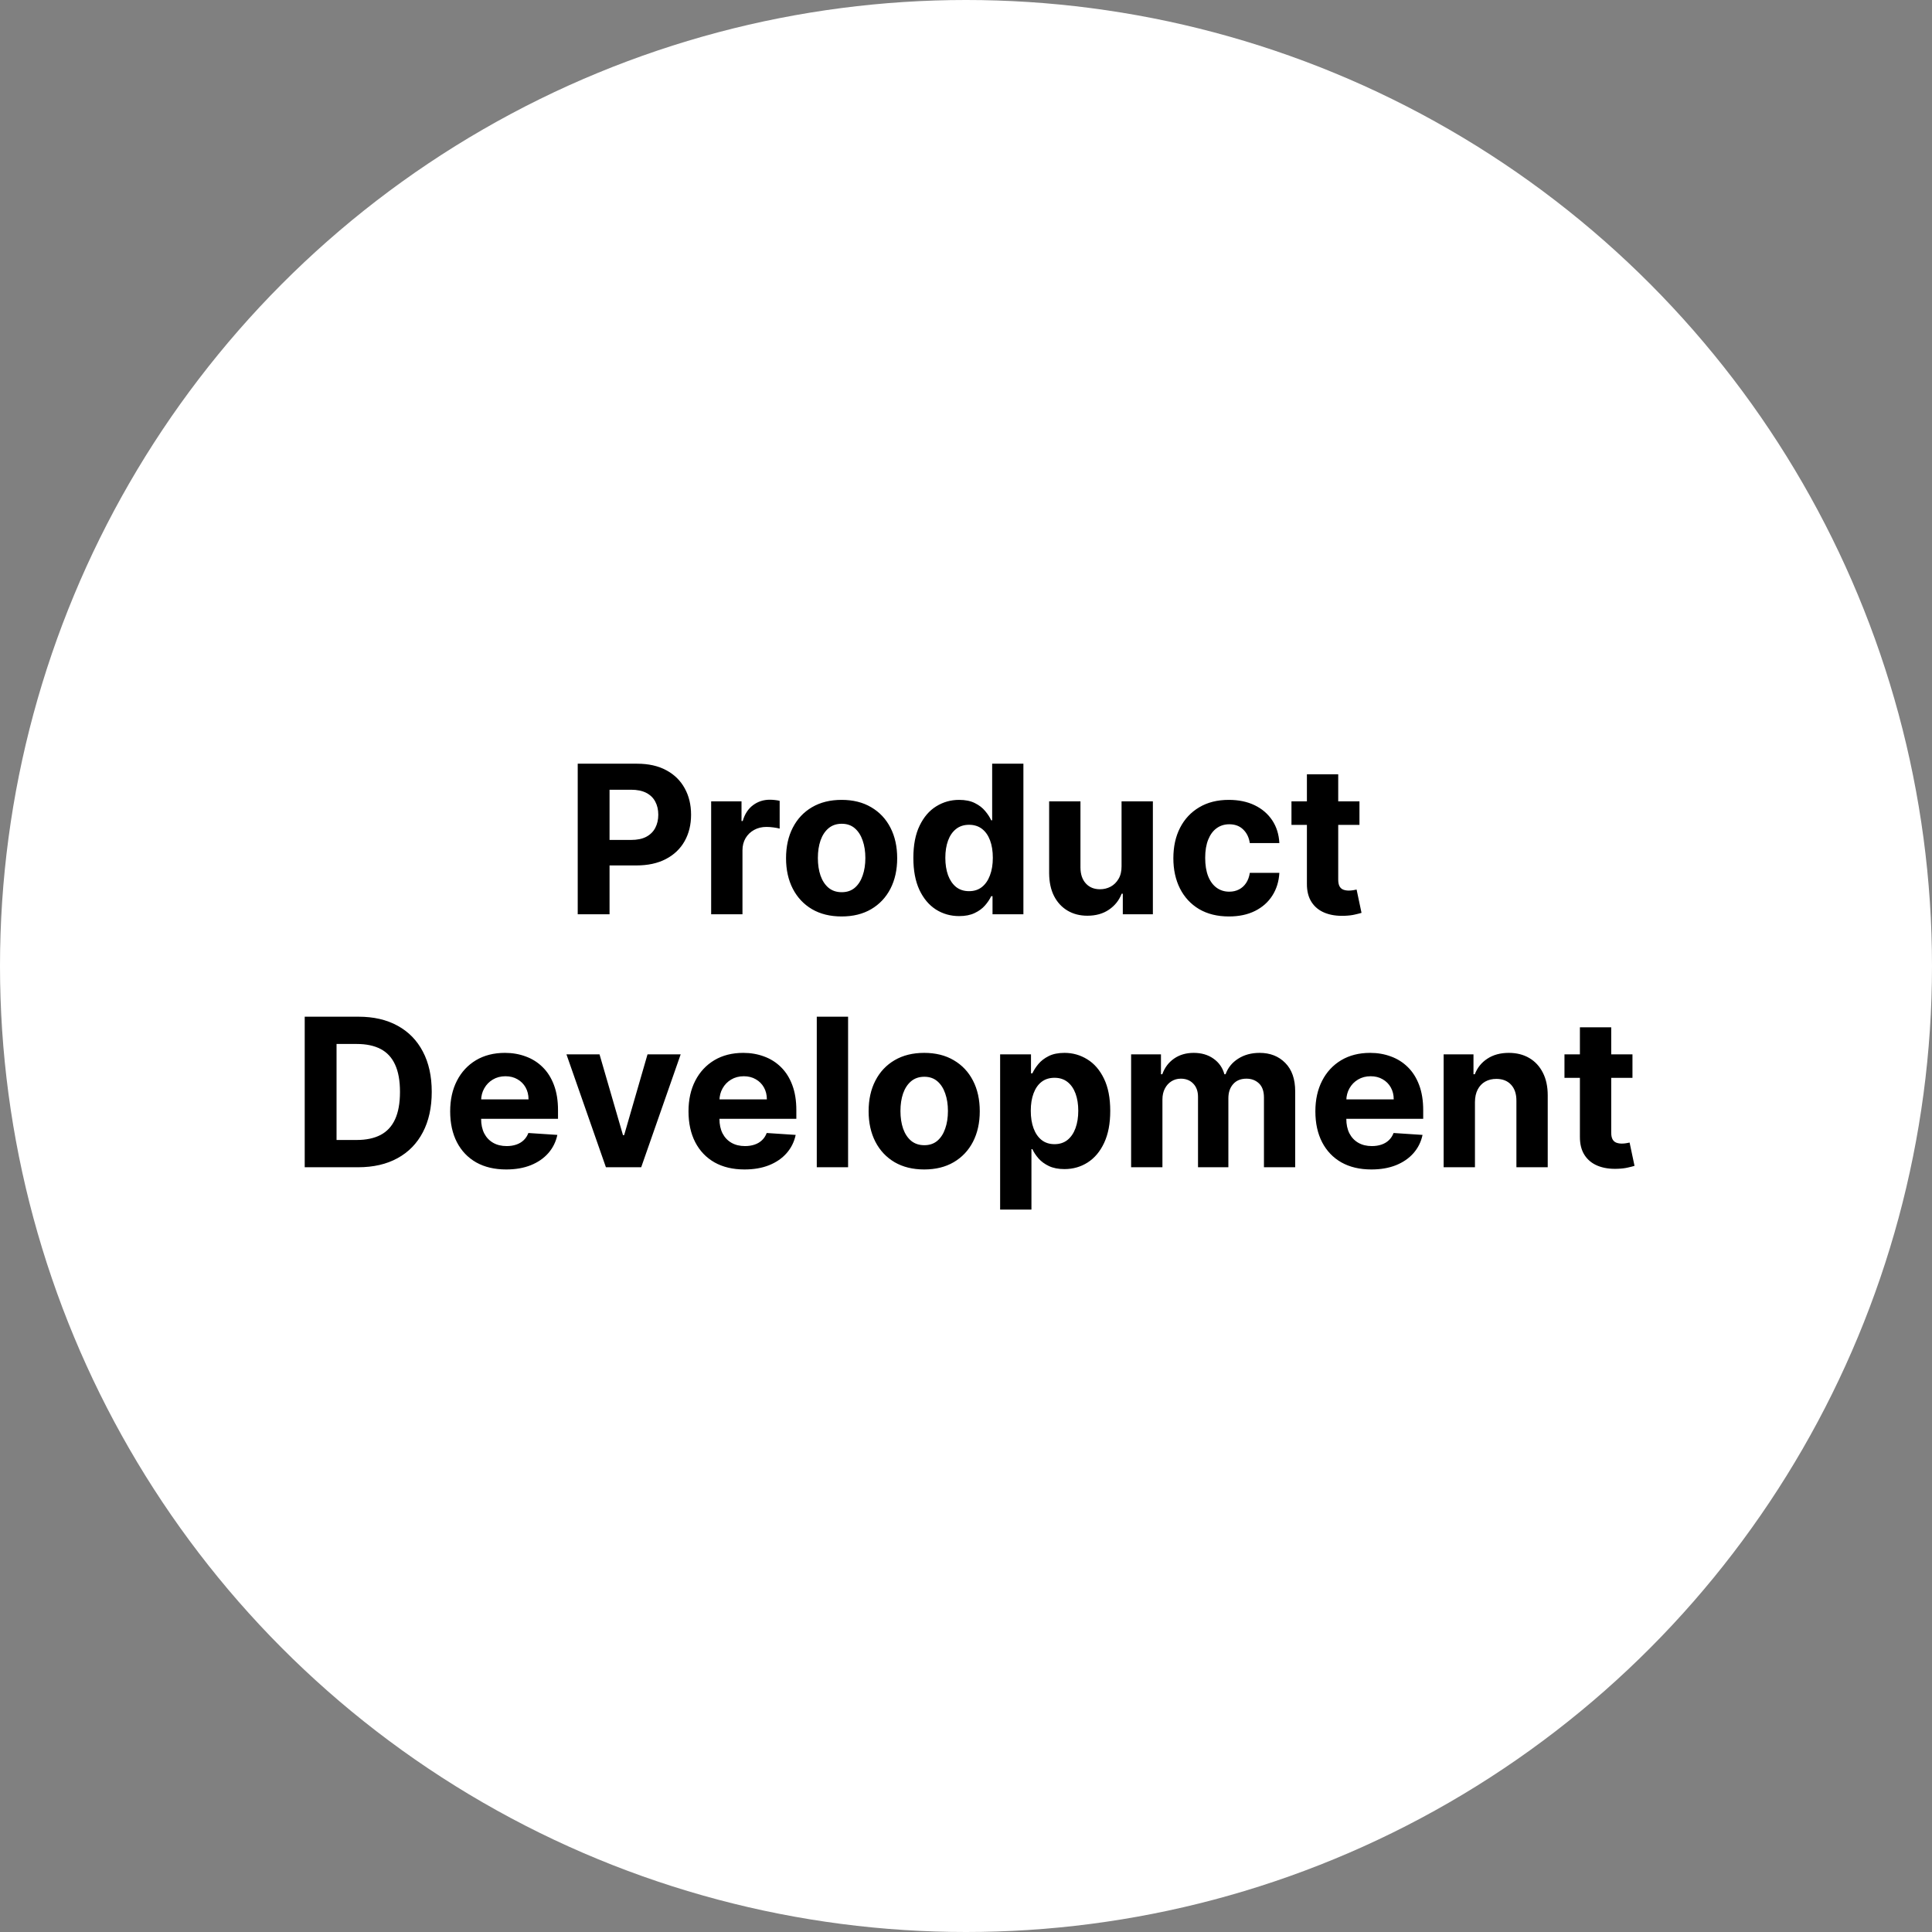<svg width="336" height="336" viewBox="0 0 336 336" fill="none" xmlns="http://www.w3.org/2000/svg">
<rect x="0" y="0" width="336" height="336" fill="#808080" stroke="none"/>
<circle cx="168" cy="168" r="168" fill="white"/>
<path d="M100.473 159V132.818H110.802C112.788 132.818 114.48 133.197 115.878 133.956C117.275 134.706 118.341 135.75 119.074 137.088C119.815 138.418 120.186 139.952 120.186 141.69C120.186 143.429 119.811 144.963 119.061 146.293C118.311 147.622 117.224 148.658 115.801 149.399C114.386 150.141 112.673 150.511 110.662 150.511H104.078V146.075H109.767C110.832 146.075 111.71 145.892 112.4 145.526C113.099 145.151 113.619 144.635 113.96 143.979C114.309 143.314 114.484 142.551 114.484 141.69C114.484 140.821 114.309 140.062 113.96 139.415C113.619 138.759 113.099 138.251 112.4 137.893C111.702 137.527 110.815 137.344 109.741 137.344H106.008V159H100.473ZM123.679 159V139.364H128.959V142.79H129.164C129.521 141.571 130.122 140.651 130.966 140.028C131.81 139.398 132.781 139.082 133.881 139.082C134.154 139.082 134.448 139.099 134.763 139.134C135.078 139.168 135.355 139.214 135.594 139.274V144.107C135.338 144.03 134.985 143.962 134.533 143.902C134.081 143.842 133.668 143.812 133.293 143.812C132.492 143.812 131.776 143.987 131.145 144.337C130.523 144.678 130.029 145.155 129.662 145.768C129.304 146.382 129.125 147.089 129.125 147.891V159H123.679ZM146.368 159.384C144.382 159.384 142.665 158.962 141.216 158.118C139.775 157.266 138.663 156.081 137.879 154.564C137.095 153.038 136.703 151.27 136.703 149.259C136.703 147.23 137.095 145.457 137.879 143.94C138.663 142.415 139.775 141.23 141.216 140.386C142.665 139.534 144.382 139.108 146.368 139.108C148.354 139.108 150.067 139.534 151.507 140.386C152.956 141.23 154.072 142.415 154.856 143.94C155.64 145.457 156.032 147.23 156.032 149.259C156.032 151.27 155.64 153.038 154.856 154.564C154.072 156.081 152.956 157.266 151.507 158.118C150.067 158.962 148.354 159.384 146.368 159.384ZM146.393 155.165C147.297 155.165 148.051 154.909 148.656 154.398C149.261 153.878 149.717 153.17 150.024 152.276C150.339 151.381 150.497 150.362 150.497 149.22C150.497 148.078 150.339 147.06 150.024 146.165C149.717 145.27 149.261 144.562 148.656 144.043C148.051 143.523 147.297 143.263 146.393 143.263C145.481 143.263 144.714 143.523 144.092 144.043C143.479 144.562 143.014 145.27 142.699 146.165C142.392 147.06 142.238 148.078 142.238 149.22C142.238 150.362 142.392 151.381 142.699 152.276C143.014 153.17 143.479 153.878 144.092 154.398C144.714 154.909 145.481 155.165 146.393 155.165ZM166.809 159.32C165.318 159.32 163.967 158.936 162.757 158.169C161.555 157.393 160.601 156.256 159.893 154.756C159.194 153.247 158.845 151.398 158.845 149.207C158.845 146.957 159.207 145.087 159.932 143.595C160.656 142.095 161.619 140.974 162.821 140.233C164.031 139.483 165.356 139.108 166.797 139.108C167.896 139.108 168.812 139.295 169.545 139.67C170.287 140.037 170.883 140.497 171.335 141.051C171.795 141.597 172.145 142.134 172.383 142.662H172.55V132.818H177.983V159H172.613V155.855H172.383C172.128 156.401 171.765 156.942 171.297 157.479C170.836 158.007 170.236 158.446 169.494 158.795C168.761 159.145 167.866 159.32 166.809 159.32ZM168.535 154.986C169.413 154.986 170.155 154.747 170.76 154.27C171.373 153.784 171.842 153.107 172.166 152.237C172.498 151.368 172.665 150.349 172.665 149.182C172.665 148.014 172.503 147 172.179 146.139C171.855 145.278 171.386 144.614 170.773 144.145C170.159 143.676 169.413 143.442 168.535 143.442C167.64 143.442 166.886 143.685 166.273 144.17C165.659 144.656 165.194 145.33 164.879 146.19C164.564 147.051 164.406 148.048 164.406 149.182C164.406 150.324 164.564 151.334 164.879 152.212C165.203 153.081 165.667 153.763 166.273 154.257C166.886 154.743 167.64 154.986 168.535 154.986ZM195.053 150.639V139.364H200.499V159H195.27V155.433H195.066C194.622 156.584 193.885 157.509 192.854 158.207C191.831 158.906 190.583 159.256 189.108 159.256C187.796 159.256 186.641 158.957 185.644 158.361C184.646 157.764 183.867 156.916 183.304 155.817C182.75 154.717 182.469 153.401 182.46 151.866V139.364H187.906V150.895C187.915 152.054 188.226 152.97 188.84 153.643C189.453 154.317 190.276 154.653 191.307 154.653C191.963 154.653 192.577 154.504 193.148 154.206C193.719 153.899 194.179 153.447 194.529 152.851C194.887 152.254 195.061 151.517 195.053 150.639ZM213.727 159.384C211.716 159.384 209.986 158.957 208.537 158.105C207.096 157.244 205.988 156.051 205.213 154.526C204.446 153 204.062 151.244 204.062 149.259C204.062 147.247 204.45 145.483 205.226 143.966C206.01 142.44 207.122 141.251 208.562 140.399C210.003 139.538 211.716 139.108 213.702 139.108C215.415 139.108 216.915 139.419 218.202 140.041C219.488 140.663 220.507 141.537 221.257 142.662C222.007 143.787 222.42 145.108 222.497 146.625H217.358C217.213 145.645 216.829 144.857 216.207 144.26C215.594 143.655 214.788 143.352 213.791 143.352C212.947 143.352 212.21 143.582 211.579 144.043C210.957 144.494 210.471 145.155 210.122 146.024C209.773 146.893 209.598 147.946 209.598 149.182C209.598 150.435 209.768 151.5 210.109 152.378C210.459 153.256 210.949 153.925 211.579 154.385C212.21 154.845 212.947 155.075 213.791 155.075C214.413 155.075 214.971 154.947 215.466 154.692C215.969 154.436 216.382 154.065 216.706 153.58C217.038 153.085 217.256 152.493 217.358 151.803H222.497C222.412 153.303 222.003 154.624 221.27 155.766C220.545 156.899 219.544 157.786 218.265 158.425C216.987 159.064 215.474 159.384 213.727 159.384ZM236.428 139.364V143.455H224.603V139.364H236.428ZM227.288 134.659H232.734V152.966C232.734 153.469 232.811 153.861 232.964 154.142C233.117 154.415 233.33 154.607 233.603 154.717C233.884 154.828 234.208 154.884 234.575 154.884C234.83 154.884 235.086 154.862 235.342 154.82C235.597 154.768 235.794 154.73 235.93 154.705L236.786 158.757C236.514 158.842 236.13 158.94 235.636 159.051C235.142 159.17 234.541 159.243 233.833 159.268C232.521 159.32 231.37 159.145 230.382 158.744C229.401 158.344 228.639 157.722 228.093 156.878C227.548 156.034 227.279 154.969 227.288 153.682V134.659ZM62.276 203H52.994V176.818H62.352C64.986 176.818 67.253 177.342 69.153 178.391C71.054 179.43 72.516 180.926 73.538 182.878C74.57 184.83 75.085 187.165 75.085 189.884C75.085 192.611 74.57 194.955 73.538 196.915C72.516 198.875 71.046 200.379 69.128 201.428C67.219 202.476 64.935 203 62.276 203ZM58.53 198.257H62.045C63.682 198.257 65.058 197.967 66.175 197.388C67.3 196.8 68.144 195.892 68.706 194.665C69.277 193.429 69.562 191.835 69.562 189.884C69.562 187.949 69.277 186.368 68.706 185.141C68.144 183.913 67.304 183.01 66.188 182.43C65.071 181.851 63.695 181.561 62.058 181.561H58.53V198.257ZM88.032 203.384C86.012 203.384 84.274 202.974 82.816 202.156C81.368 201.33 80.251 200.162 79.467 198.653C78.683 197.136 78.291 195.342 78.291 193.271C78.291 191.251 78.683 189.479 79.467 187.953C80.251 186.428 81.355 185.239 82.778 184.386C84.21 183.534 85.889 183.108 87.815 183.108C89.11 183.108 90.316 183.317 91.433 183.734C92.558 184.143 93.538 184.761 94.373 185.588C95.217 186.415 95.873 187.455 96.342 188.707C96.811 189.952 97.045 191.409 97.045 193.08V194.575H80.464V191.2H91.919C91.919 190.416 91.748 189.722 91.407 189.116C91.066 188.511 90.593 188.038 89.988 187.697C89.392 187.348 88.697 187.173 87.904 187.173C87.078 187.173 86.345 187.365 85.706 187.749C85.075 188.124 84.581 188.631 84.223 189.27C83.865 189.901 83.681 190.604 83.673 191.379V194.588C83.673 195.56 83.852 196.399 84.21 197.107C84.576 197.814 85.092 198.359 85.757 198.743C86.421 199.126 87.21 199.318 88.122 199.318C88.727 199.318 89.281 199.233 89.784 199.062C90.287 198.892 90.717 198.636 91.075 198.295C91.433 197.955 91.706 197.537 91.893 197.043L96.93 197.375C96.674 198.585 96.15 199.642 95.358 200.545C94.573 201.44 93.559 202.139 92.315 202.642C91.079 203.136 89.652 203.384 88.032 203.384ZM118.379 183.364L111.513 203H105.377L98.512 183.364H104.265L108.343 197.413H108.548L112.613 183.364H118.379ZM129.482 203.384C127.462 203.384 125.723 202.974 124.266 202.156C122.817 201.33 121.7 200.162 120.916 198.653C120.132 197.136 119.74 195.342 119.74 193.271C119.74 191.251 120.132 189.479 120.916 187.953C121.7 186.428 122.804 185.239 124.227 184.386C125.659 183.534 127.338 183.108 129.264 183.108C130.56 183.108 131.766 183.317 132.882 183.734C134.007 184.143 134.987 184.761 135.822 185.588C136.666 186.415 137.322 187.455 137.791 188.707C138.26 189.952 138.494 191.409 138.494 193.08V194.575H121.913V191.2H133.368C133.368 190.416 133.197 189.722 132.857 189.116C132.516 188.511 132.043 188.038 131.438 187.697C130.841 187.348 130.146 187.173 129.354 187.173C128.527 187.173 127.794 187.365 127.155 187.749C126.524 188.124 126.03 188.631 125.672 189.27C125.314 189.901 125.131 190.604 125.122 191.379V194.588C125.122 195.56 125.301 196.399 125.659 197.107C126.026 197.814 126.541 198.359 127.206 198.743C127.871 199.126 128.659 199.318 129.571 199.318C130.176 199.318 130.73 199.233 131.233 199.062C131.736 198.892 132.166 198.636 132.524 198.295C132.882 197.955 133.155 197.537 133.342 197.043L138.379 197.375C138.124 198.585 137.599 199.642 136.807 200.545C136.023 201.44 135.009 202.139 133.764 202.642C132.528 203.136 131.101 203.384 129.482 203.384ZM147.494 176.818V203H142.048V176.818H147.494ZM160.729 203.384C158.743 203.384 157.026 202.962 155.577 202.118C154.137 201.266 153.025 200.081 152.24 198.564C151.456 197.038 151.064 195.27 151.064 193.259C151.064 191.23 151.456 189.457 152.24 187.94C153.025 186.415 154.137 185.23 155.577 184.386C157.026 183.534 158.743 183.108 160.729 183.108C162.715 183.108 164.428 183.534 165.868 184.386C167.317 185.23 168.434 186.415 169.218 187.94C170.002 189.457 170.394 191.23 170.394 193.259C170.394 195.27 170.002 197.038 169.218 198.564C168.434 200.081 167.317 201.266 165.868 202.118C164.428 202.962 162.715 203.384 160.729 203.384ZM160.755 199.165C161.658 199.165 162.412 198.909 163.017 198.398C163.623 197.878 164.078 197.17 164.385 196.276C164.701 195.381 164.858 194.362 164.858 193.22C164.858 192.078 164.701 191.06 164.385 190.165C164.078 189.27 163.623 188.562 163.017 188.043C162.412 187.523 161.658 187.263 160.755 187.263C159.843 187.263 159.076 187.523 158.453 188.043C157.84 188.562 157.375 189.27 157.06 190.165C156.753 191.06 156.6 192.078 156.6 193.22C156.6 194.362 156.753 195.381 157.06 196.276C157.375 197.17 157.84 197.878 158.453 198.398C159.076 198.909 159.843 199.165 160.755 199.165ZM173.935 210.364V183.364H179.304V186.662H179.547C179.786 186.134 180.131 185.597 180.583 185.051C181.043 184.497 181.64 184.037 182.373 183.67C183.114 183.295 184.034 183.108 185.134 183.108C186.566 183.108 187.887 183.483 189.097 184.233C190.307 184.974 191.275 186.095 191.999 187.595C192.723 189.087 193.086 190.957 193.086 193.207C193.086 195.398 192.732 197.247 192.025 198.756C191.326 200.256 190.371 201.393 189.161 202.169C187.959 202.936 186.613 203.32 185.121 203.32C184.064 203.32 183.165 203.145 182.424 202.795C181.691 202.446 181.09 202.007 180.621 201.479C180.152 200.942 179.794 200.401 179.547 199.855H179.381V210.364H173.935ZM179.266 193.182C179.266 194.349 179.428 195.368 179.752 196.237C180.076 197.107 180.544 197.784 181.158 198.27C181.772 198.747 182.517 198.986 183.395 198.986C184.282 198.986 185.032 198.743 185.645 198.257C186.259 197.763 186.723 197.081 187.039 196.212C187.363 195.334 187.525 194.324 187.525 193.182C187.525 192.048 187.367 191.051 187.051 190.19C186.736 189.33 186.272 188.656 185.658 188.17C185.044 187.685 184.29 187.442 183.395 187.442C182.509 187.442 181.759 187.676 181.145 188.145C180.54 188.614 180.076 189.278 179.752 190.139C179.428 191 179.266 192.014 179.266 193.182ZM196.716 203V183.364H201.907V186.828H202.137C202.546 185.678 203.228 184.77 204.182 184.105C205.137 183.44 206.279 183.108 207.608 183.108C208.955 183.108 210.101 183.445 211.047 184.118C211.993 184.783 212.624 185.686 212.939 186.828H213.144C213.544 185.703 214.269 184.804 215.317 184.131C216.374 183.449 217.623 183.108 219.063 183.108C220.895 183.108 222.382 183.692 223.525 184.859C224.675 186.018 225.25 187.663 225.25 189.794V203H219.817V190.868C219.817 189.777 219.527 188.959 218.948 188.413C218.368 187.868 217.644 187.595 216.775 187.595C215.786 187.595 215.015 187.911 214.461 188.541C213.907 189.163 213.63 189.986 213.63 191.009V203H208.35V190.753C208.35 189.79 208.073 189.023 207.519 188.452C206.973 187.881 206.253 187.595 205.358 187.595C204.753 187.595 204.208 187.749 203.722 188.055C203.245 188.354 202.865 188.776 202.584 189.321C202.303 189.858 202.162 190.489 202.162 191.213V203H196.716ZM238.501 203.384C236.481 203.384 234.743 202.974 233.285 202.156C231.836 201.33 230.72 200.162 229.936 198.653C229.152 197.136 228.76 195.342 228.76 193.271C228.76 191.251 229.152 189.479 229.936 187.953C230.72 186.428 231.824 185.239 233.247 184.386C234.679 183.534 236.358 183.108 238.284 183.108C239.579 183.108 240.785 183.317 241.902 183.734C243.027 184.143 244.007 184.761 244.842 185.588C245.686 186.415 246.342 187.455 246.811 188.707C247.279 189.952 247.514 191.409 247.514 193.08V194.575H230.933V191.2H242.387C242.387 190.416 242.217 189.722 241.876 189.116C241.535 188.511 241.062 188.038 240.457 187.697C239.86 187.348 239.166 187.173 238.373 187.173C237.547 187.173 236.814 187.365 236.174 187.749C235.544 188.124 235.049 188.631 234.691 189.27C234.333 189.901 234.15 190.604 234.142 191.379V194.588C234.142 195.56 234.321 196.399 234.679 197.107C235.045 197.814 235.561 198.359 236.225 198.743C236.89 199.126 237.679 199.318 238.591 199.318C239.196 199.318 239.75 199.233 240.252 199.062C240.755 198.892 241.186 198.636 241.544 198.295C241.902 197.955 242.174 197.537 242.362 197.043L247.399 197.375C247.143 198.585 246.619 199.642 245.826 200.545C245.042 201.44 244.028 202.139 242.784 202.642C241.548 203.136 240.12 203.384 238.501 203.384ZM256.514 191.648V203H251.068V183.364H256.258V186.828H256.488C256.923 185.686 257.652 184.783 258.674 184.118C259.697 183.445 260.937 183.108 262.395 183.108C263.758 183.108 264.947 183.406 265.961 184.003C266.975 184.599 267.764 185.452 268.326 186.56C268.889 187.659 269.17 188.972 269.17 190.497V203H263.724V191.469C263.733 190.267 263.426 189.33 262.804 188.656C262.181 187.974 261.325 187.634 260.234 187.634C259.501 187.634 258.853 187.791 258.291 188.107C257.737 188.422 257.302 188.882 256.987 189.487C256.68 190.084 256.522 190.804 256.514 191.648ZM283.907 183.364V187.455H272.082V183.364H283.907ZM274.766 178.659H280.212V196.966C280.212 197.469 280.289 197.861 280.442 198.142C280.596 198.415 280.809 198.607 281.082 198.717C281.363 198.828 281.687 198.884 282.053 198.884C282.309 198.884 282.565 198.862 282.82 198.82C283.076 198.768 283.272 198.73 283.408 198.705L284.265 202.757C283.992 202.842 283.609 202.94 283.114 203.051C282.62 203.17 282.019 203.243 281.312 203.268C279.999 203.32 278.849 203.145 277.86 202.744C276.88 202.344 276.117 201.722 275.572 200.878C275.026 200.034 274.758 198.969 274.766 197.682V178.659Z" fill="black"/>
</svg>
